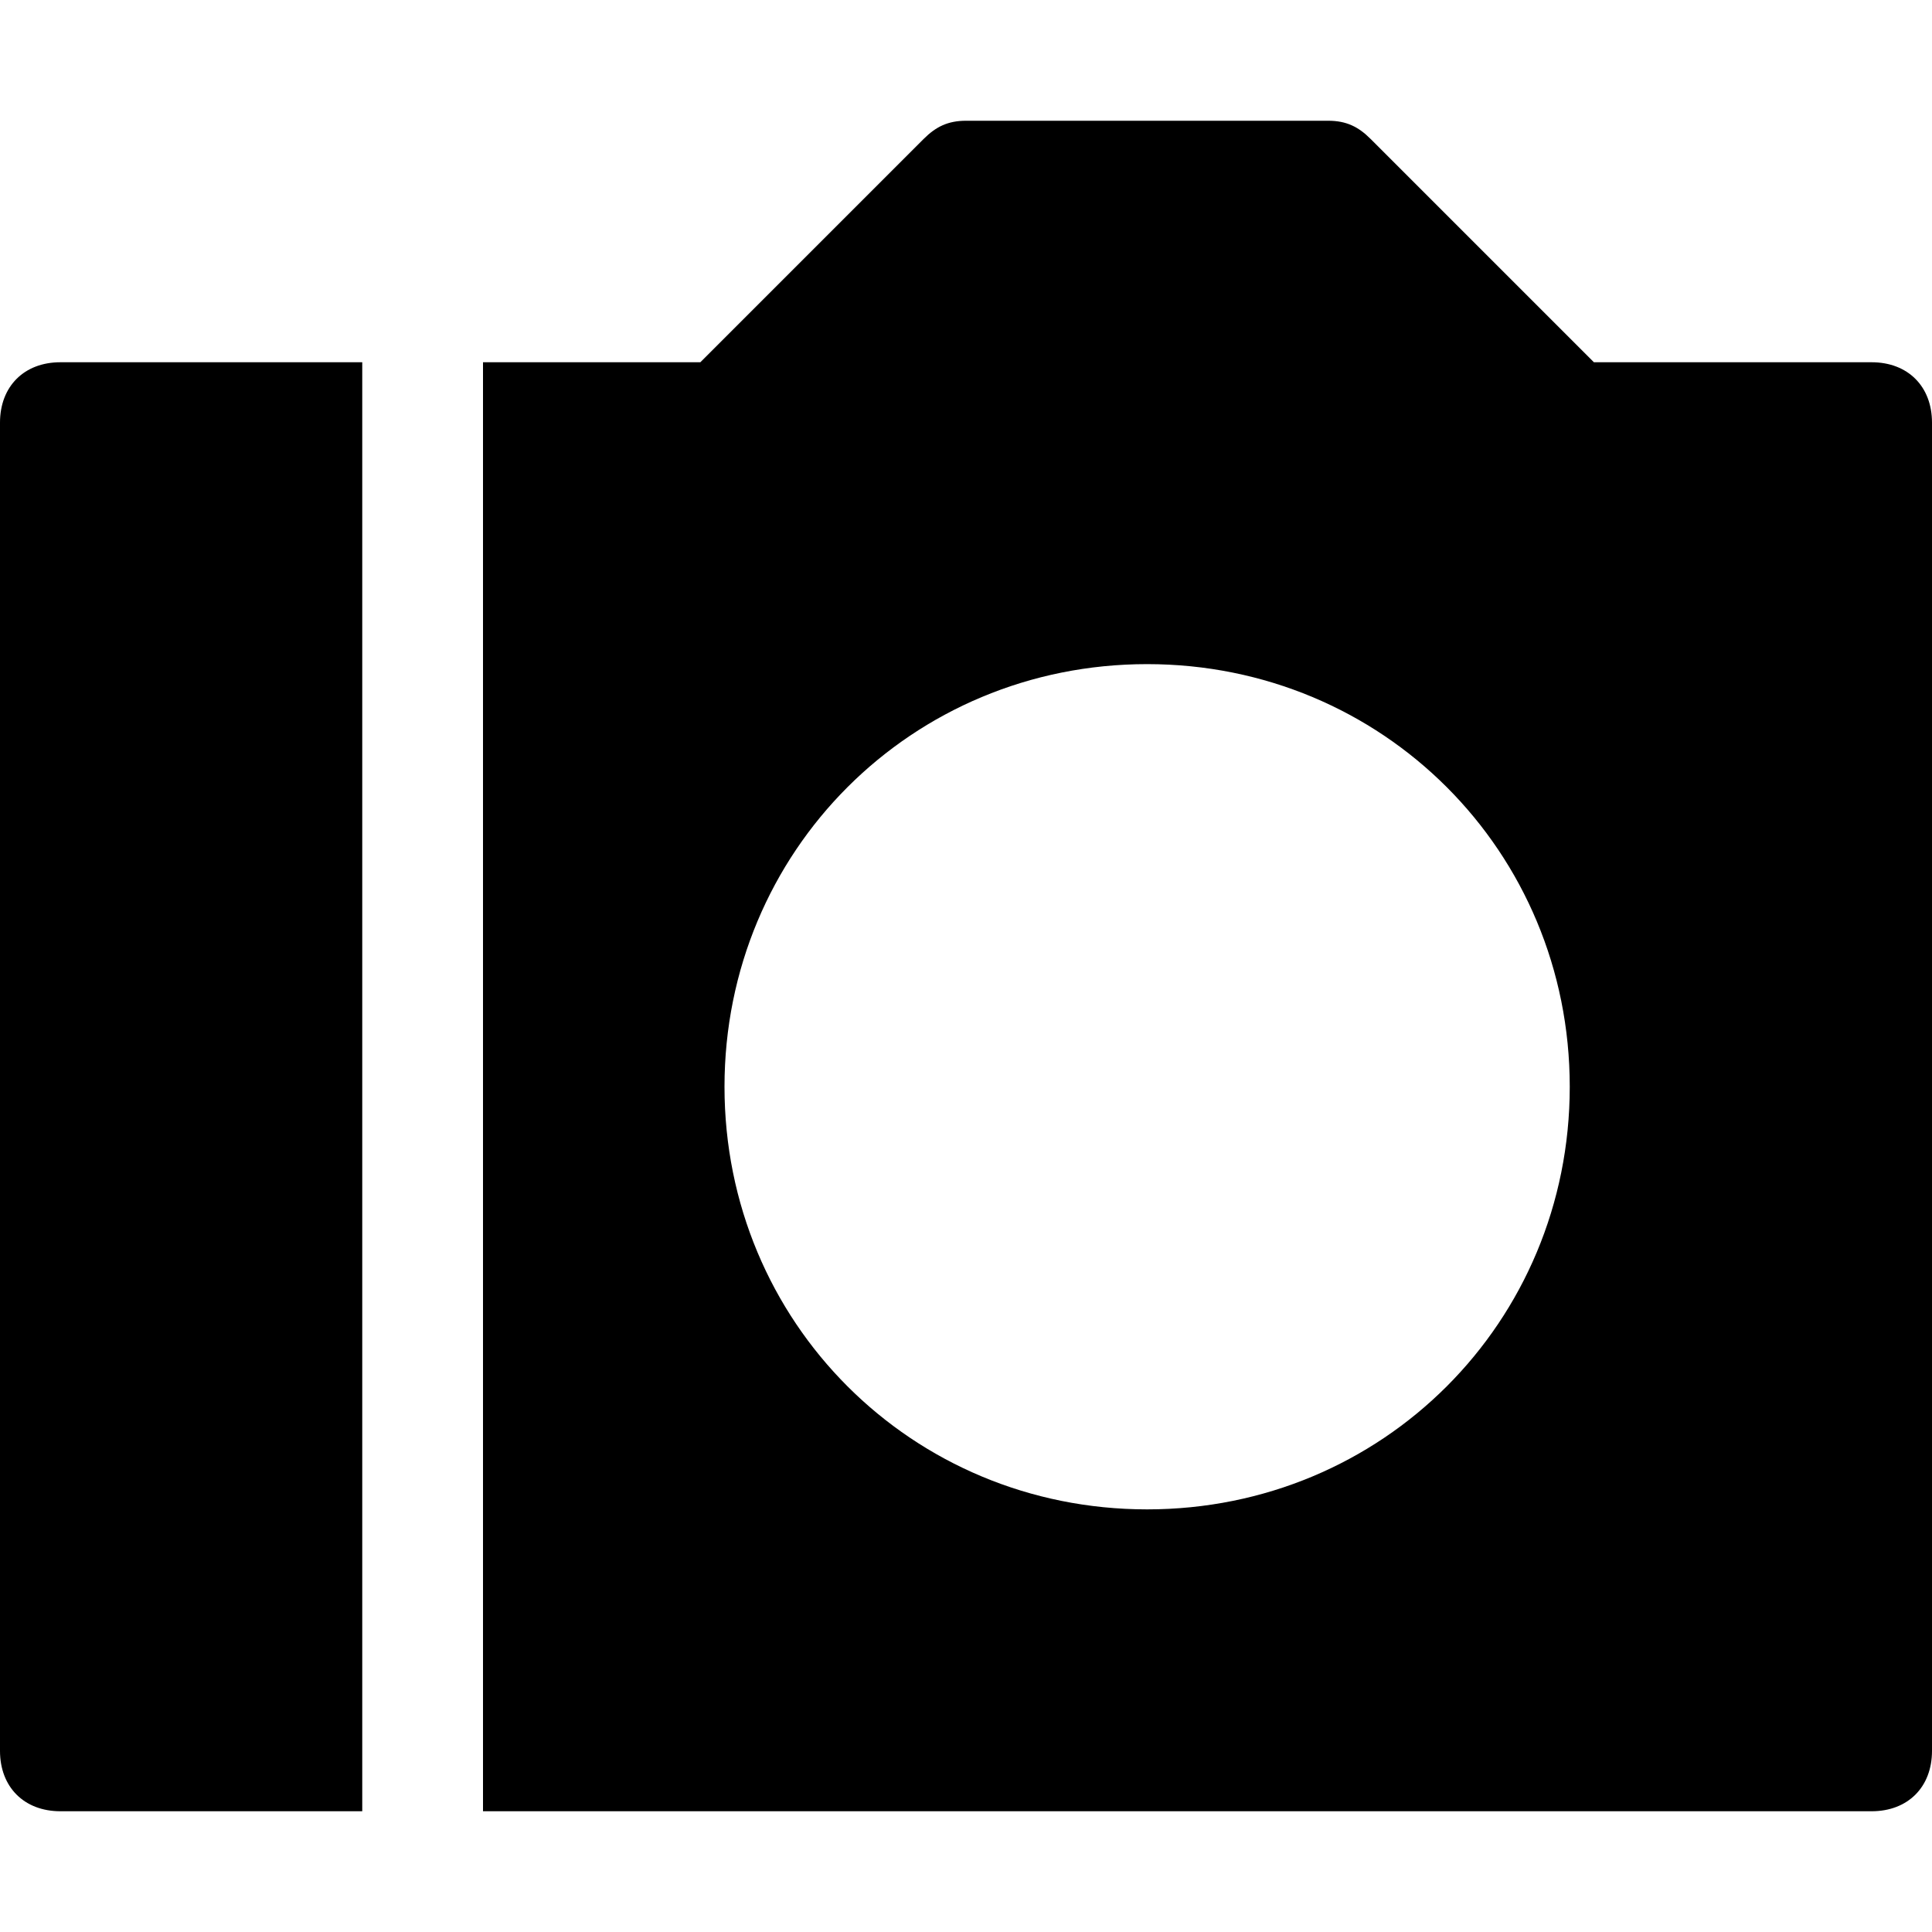 <?xml version="1.0" encoding="utf-8"?>
<!-- Generator: Adobe Illustrator 18.1.1, SVG Export Plug-In . SVG Version: 6.00 Build 0)  -->
<!DOCTYPE svg PUBLIC "-//W3C//DTD SVG 1.1//EN" "http://www.w3.org/Graphics/SVG/1.1/DTD/svg11.dtd">
<svg version="1.1" id="Layer_1" xmlns="http://www.w3.org/2000/svg" xmlns:xlink="http://www.w3.org/1999/xlink" x="0px" y="0px"
	 width="32px" height="32px" viewBox="0 0 32 32" enable-background="new 0 0 32 32" xml:space="preserve">
<path d="M31,6h-4.6l-3.7-3.7C22.5,2.1,22.3,2,22,2h-6c-0.3,0-0.5,0.1-0.7,0.3L11.6,6H8v24h23c0.6,0,1-0.4,1-1V7C32,6.4,31.6,6,31,6z
	 M19,25c-3.9,0-7-3.1-7-7c0-3.9,3.1-7,7-7s7,3.1,7,7C26,21.9,22.9,25,19,25z"/>
<path d="M1,30h5V6H1C0.4,6,0,6.4,0,7v22C0,29.6,0.4,30,1,30z"/>
</svg>
